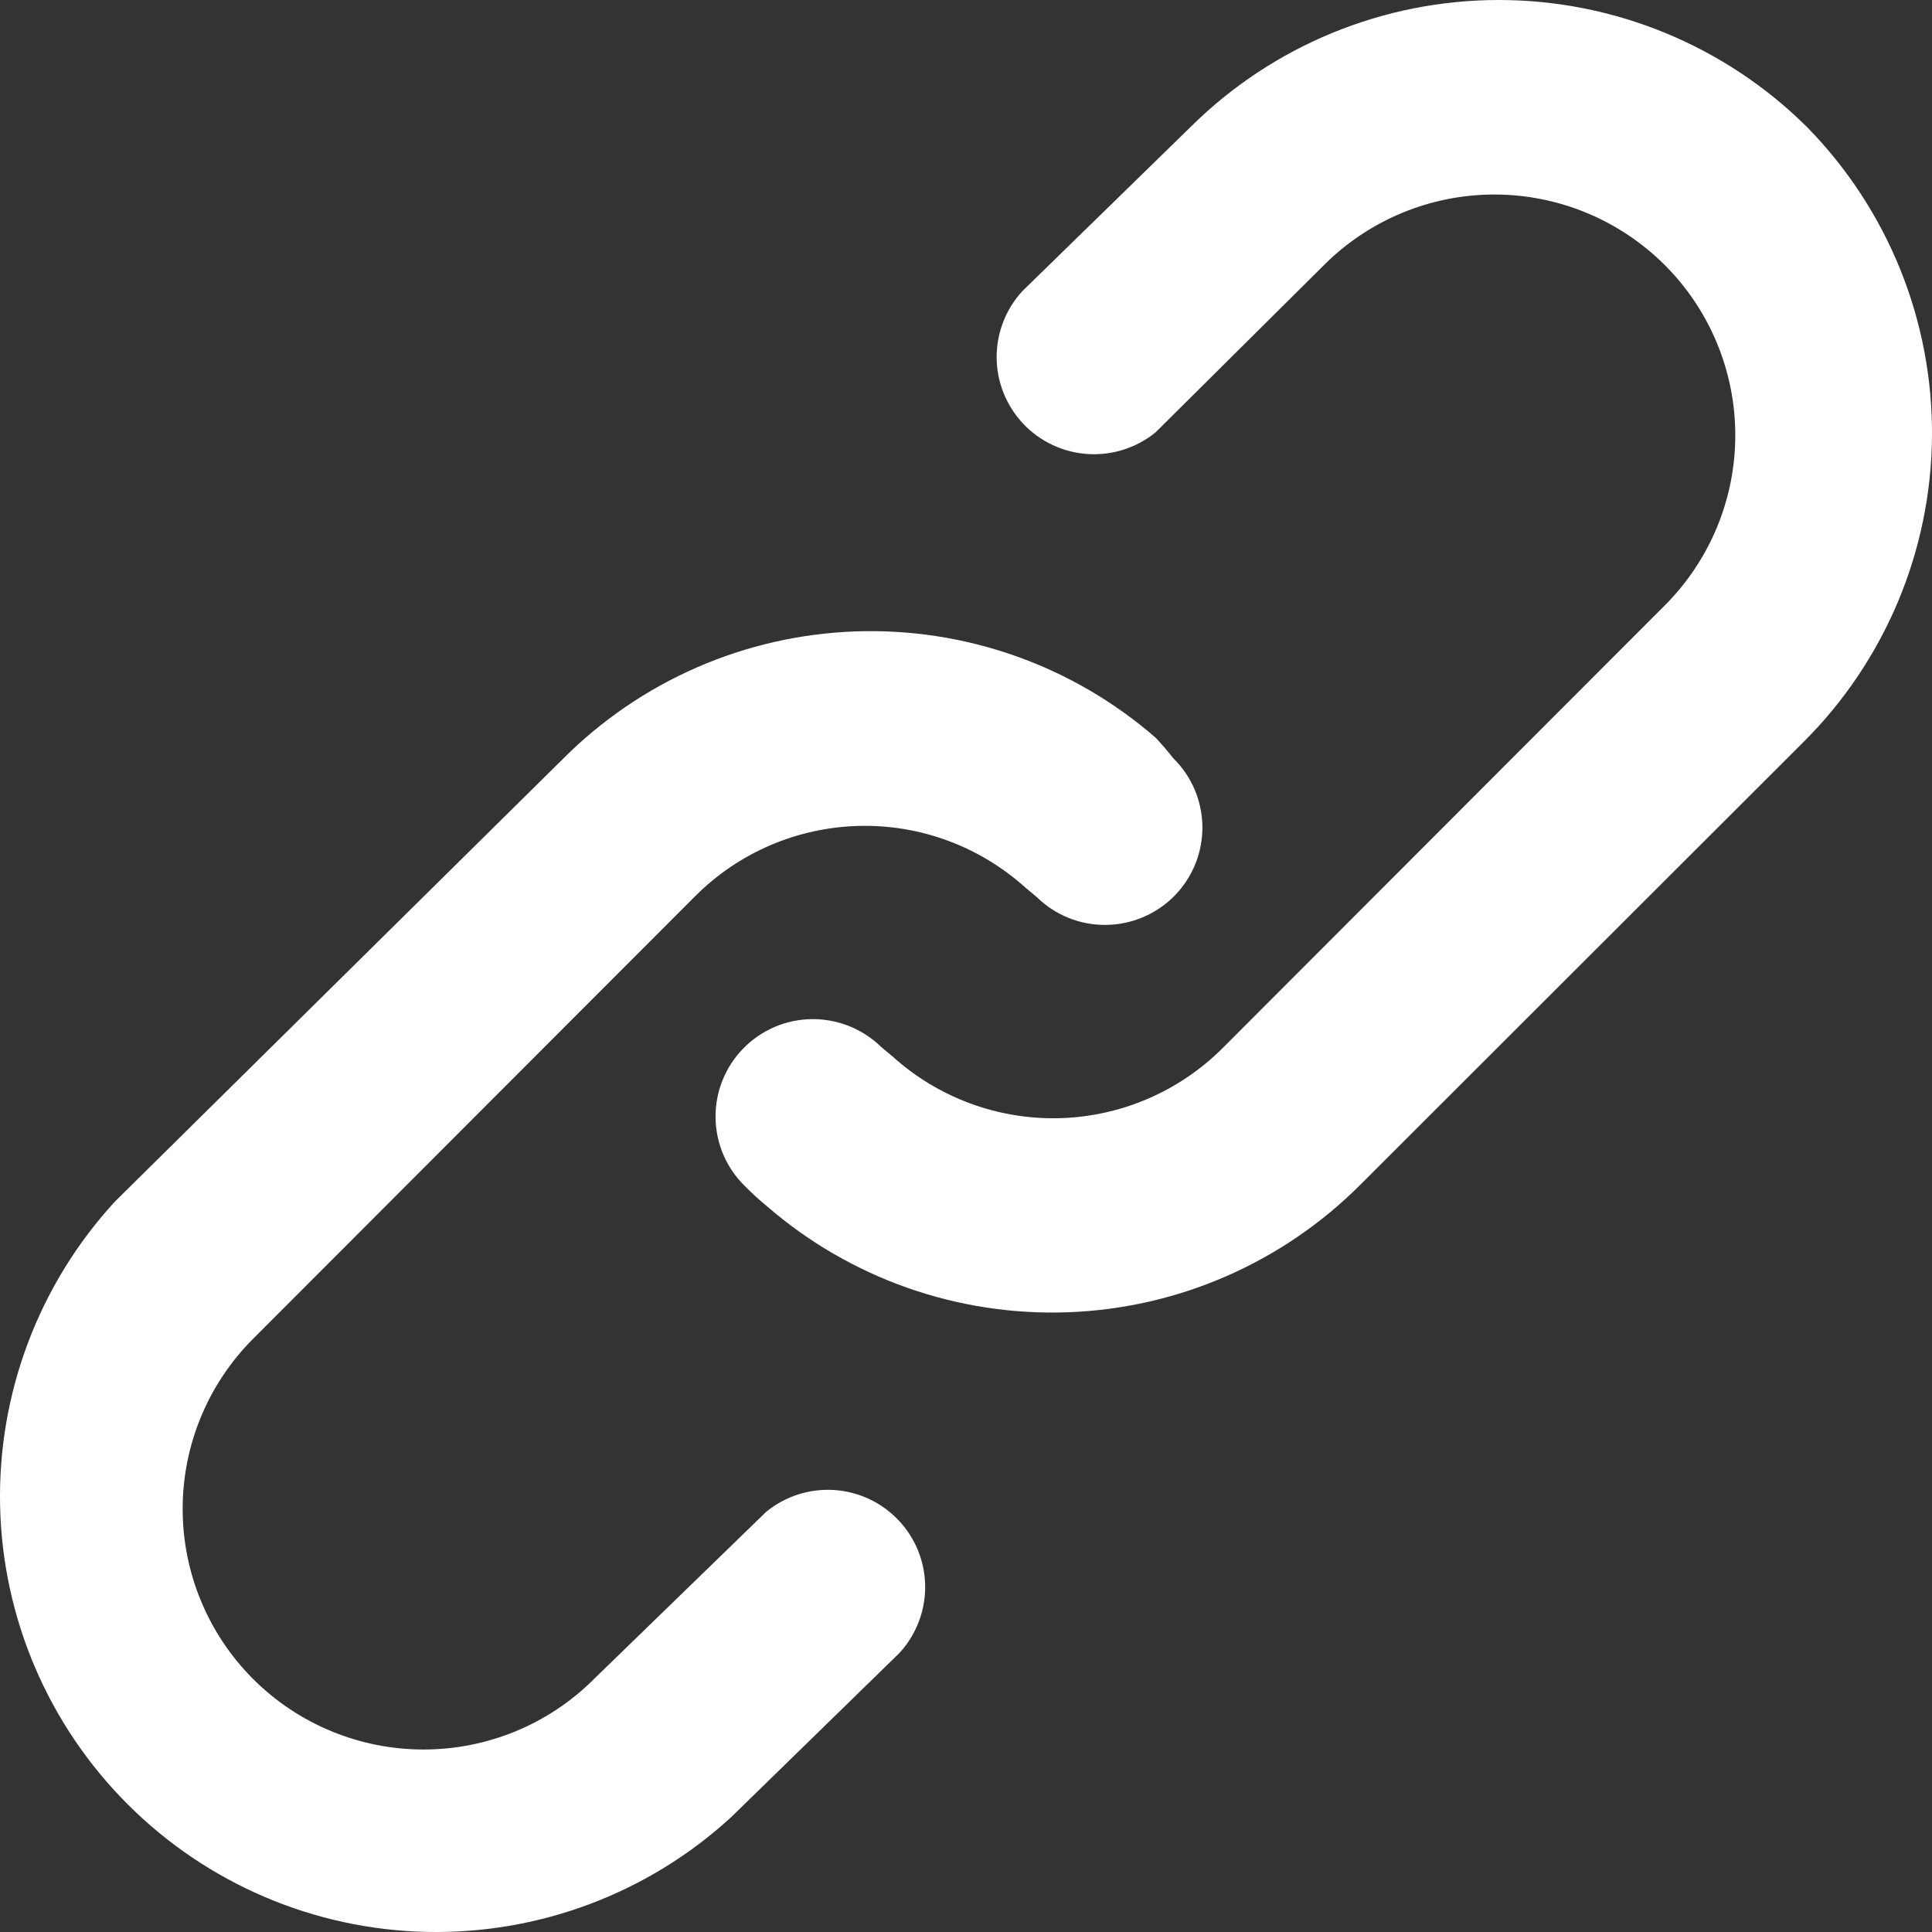 <svg width="22" height="22" viewBox="0 0 22 22" fill="none" xmlns="http://www.w3.org/2000/svg">
<rect x="0" y="0" width="22" height="22" fill="#333333" stroke="none"/>
<path d="M8.725 17.215L6.763 19.12C6.249 19.634 5.551 19.922 4.823 19.922C4.095 19.922 3.398 19.634 2.883 19.12C2.369 18.606 2.08 17.909 2.08 17.182C2.08 16.455 2.369 15.758 2.883 15.244L7.916 10.205C8.41 9.71 9.075 9.424 9.775 9.405C10.474 9.386 11.154 9.637 11.674 10.105L11.807 10.216C12.017 10.422 12.3 10.536 12.595 10.532C12.889 10.529 13.169 10.409 13.375 10.2C13.581 9.989 13.695 9.706 13.692 9.413C13.689 9.119 13.569 8.838 13.359 8.633C13.296 8.552 13.229 8.474 13.159 8.4C12.213 7.577 10.989 7.145 9.736 7.19C8.482 7.236 7.293 7.755 6.408 8.644L1.309 13.682C0.443 14.624 -0.026 15.865 0.001 17.144C0.028 18.423 0.549 19.642 1.455 20.547C2.36 21.452 3.581 21.972 4.861 21.999C6.141 22.026 7.383 21.558 8.326 20.692L10.244 18.821C10.433 18.614 10.537 18.344 10.535 18.064C10.533 17.784 10.425 17.515 10.232 17.312C10.04 17.108 9.777 16.985 9.498 16.967C9.218 16.949 8.942 17.038 8.725 17.215ZM20.575 1.445C19.643 0.52 18.381 0 17.067 0C15.752 0 14.491 0.52 13.558 1.445L11.64 3.317C11.451 3.523 11.347 3.794 11.349 4.074C11.351 4.354 11.46 4.622 11.652 4.826C11.844 5.029 12.107 5.152 12.386 5.17C12.666 5.188 12.942 5.1 13.159 4.923L15.077 3.018C15.591 2.504 16.289 2.215 17.017 2.215C17.744 2.215 18.442 2.504 18.957 3.018C19.471 3.532 19.76 4.229 19.76 4.956C19.76 5.683 19.471 6.38 18.957 6.894L13.924 11.933C13.43 12.428 12.764 12.714 12.065 12.733C11.366 12.751 10.686 12.501 10.166 12.032L10.033 11.921C9.823 11.716 9.54 11.602 9.245 11.605C8.951 11.608 8.67 11.728 8.465 11.938C8.259 12.148 8.145 12.431 8.148 12.725C8.151 13.019 8.271 13.3 8.481 13.505C8.562 13.587 8.647 13.665 8.736 13.738C9.684 14.558 10.907 14.988 12.16 14.943C13.412 14.898 14.601 14.38 15.487 13.494L20.531 8.455C21.463 7.53 21.992 6.273 22 4.96C22.008 3.646 21.496 2.383 20.575 1.445Z" fill="white"/>
</svg>
